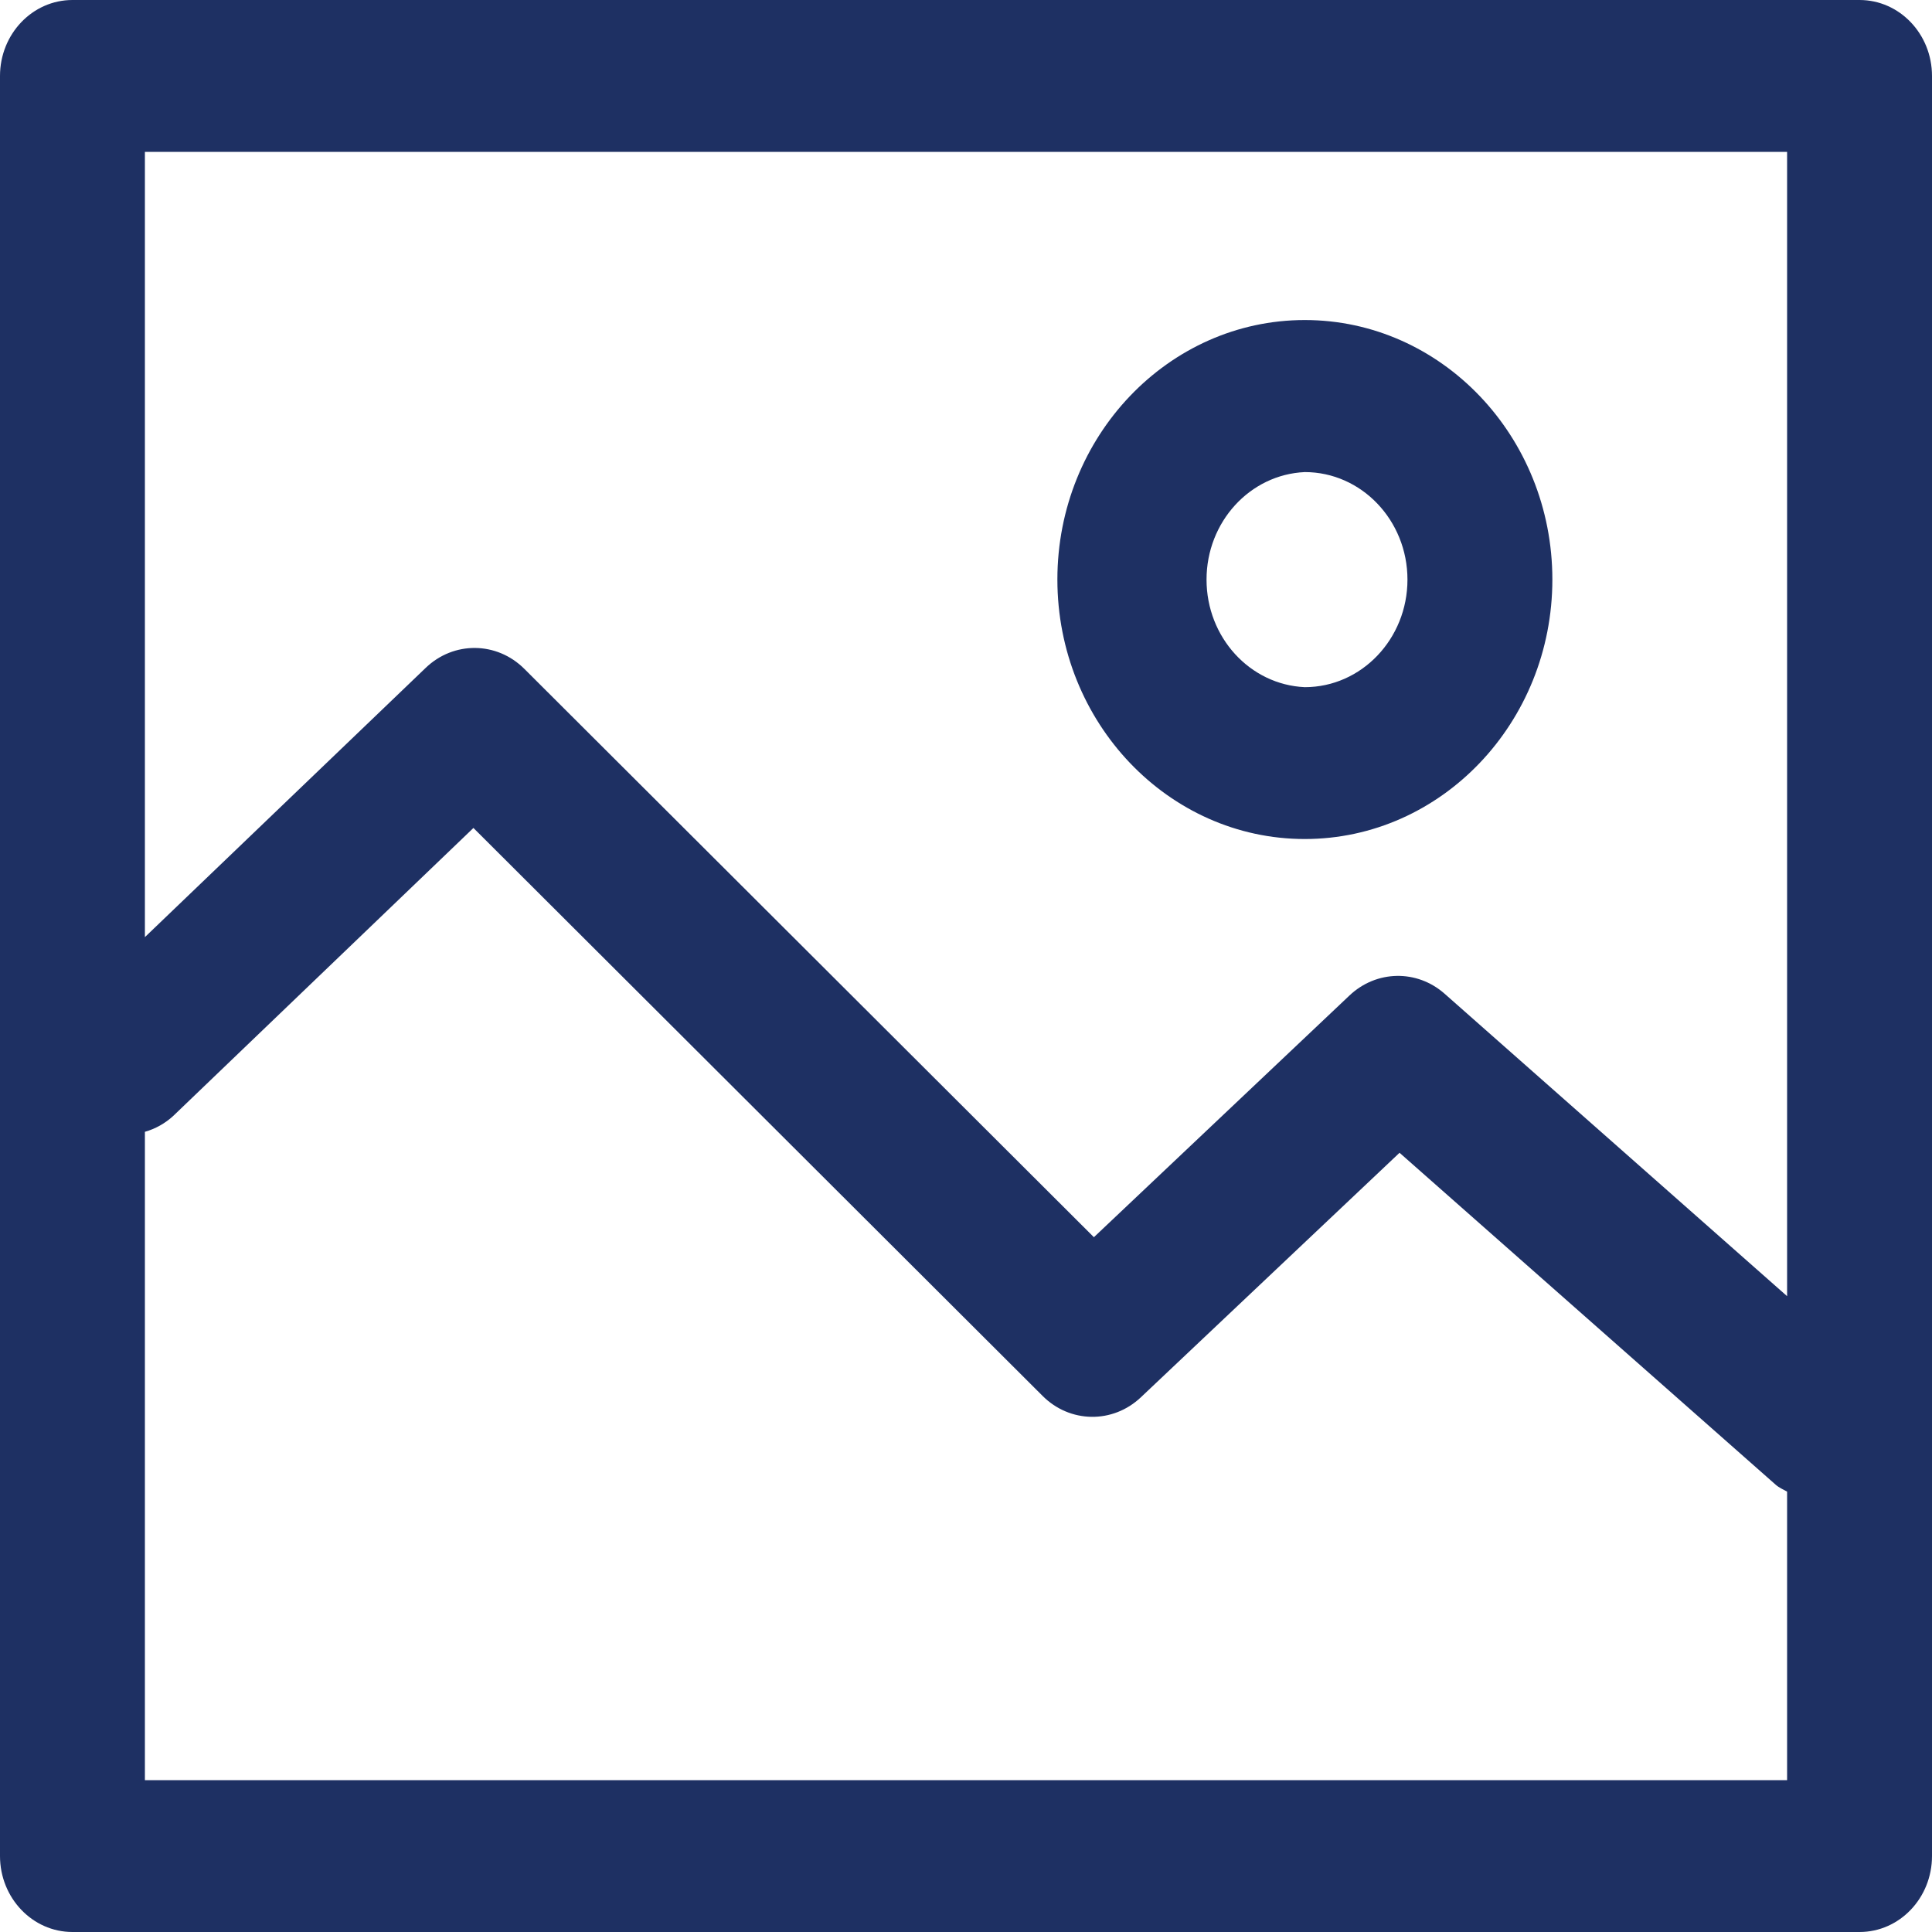 <?xml version="1.0" encoding="UTF-8"?>
<svg width="40px" height="40px" viewBox="0 0 40 40" version="1.1" xmlns="http://www.w3.org/2000/svg" xmlns:xlink="http://www.w3.org/1999/xlink">
    <!-- Generator: Sketch 53.1 (72631) - https://sketchapp.com -->
    <title>icon-sticker</title>
    <desc>Created with Sketch.</desc>
    <g id="Page-1" stroke="none" stroke-width="1" fill="none" fill-rule="evenodd">
        <g id="index" transform="translate(-235, -598)" fill="#1E3063" fill-rule="nonzero">
            <path d="M273.5,598 L236.5,598 C235.672,598 235,598.704 235,599.573 L235,636.427 C235,637.295 235.672,638 236.5,638 L273.5,638 C274.328,638 275,637.296 275,636.427 L275,599.573 C275,598.704 274.328,598 273.5,598 L273.5,598 Z M272,601.145 L272,624.836 L264.91,618.575 C264.337,618.068 263.496,618.084 262.94,618.61 L257.648,623.615 L245.858,611.85 C245.288,611.279 244.393,611.269 243.812,611.829 L238,617.402 L238,601.145 L272,601.145 Z M238,634.855 L238,621.433 C238.218,621.371 238.42,621.258 238.59,621.101 L244.802,615.142 L256.584,626.899 C257.151,627.468 258.04,627.48 258.622,626.928 L263.976,621.867 L271.764,628.74 C271.836,628.803 271.92,628.837 272,628.883 L272,634.857 L238,634.857 L238,634.855 Z M262.014,615.371 C264.84,615.371 267.14,612.961 267.14,609.998 C267.14,607.035 264.842,604.626 262.014,604.626 C259.19,604.626 256.892,607.035 256.892,609.998 C256.892,612.961 259.19,615.371 262.014,615.371 Z M262.014,607.774 C263.186,607.774 264.14,608.772 264.14,610 C264.14,611.229 263.186,612.227 262.014,612.227 C260.877,612.176 259.98,611.194 259.98,610 C259.98,608.807 260.877,607.825 262.014,607.774 L262.014,607.774 Z" id="icon-sticker"></path>
        </g>
    </g>
</svg>